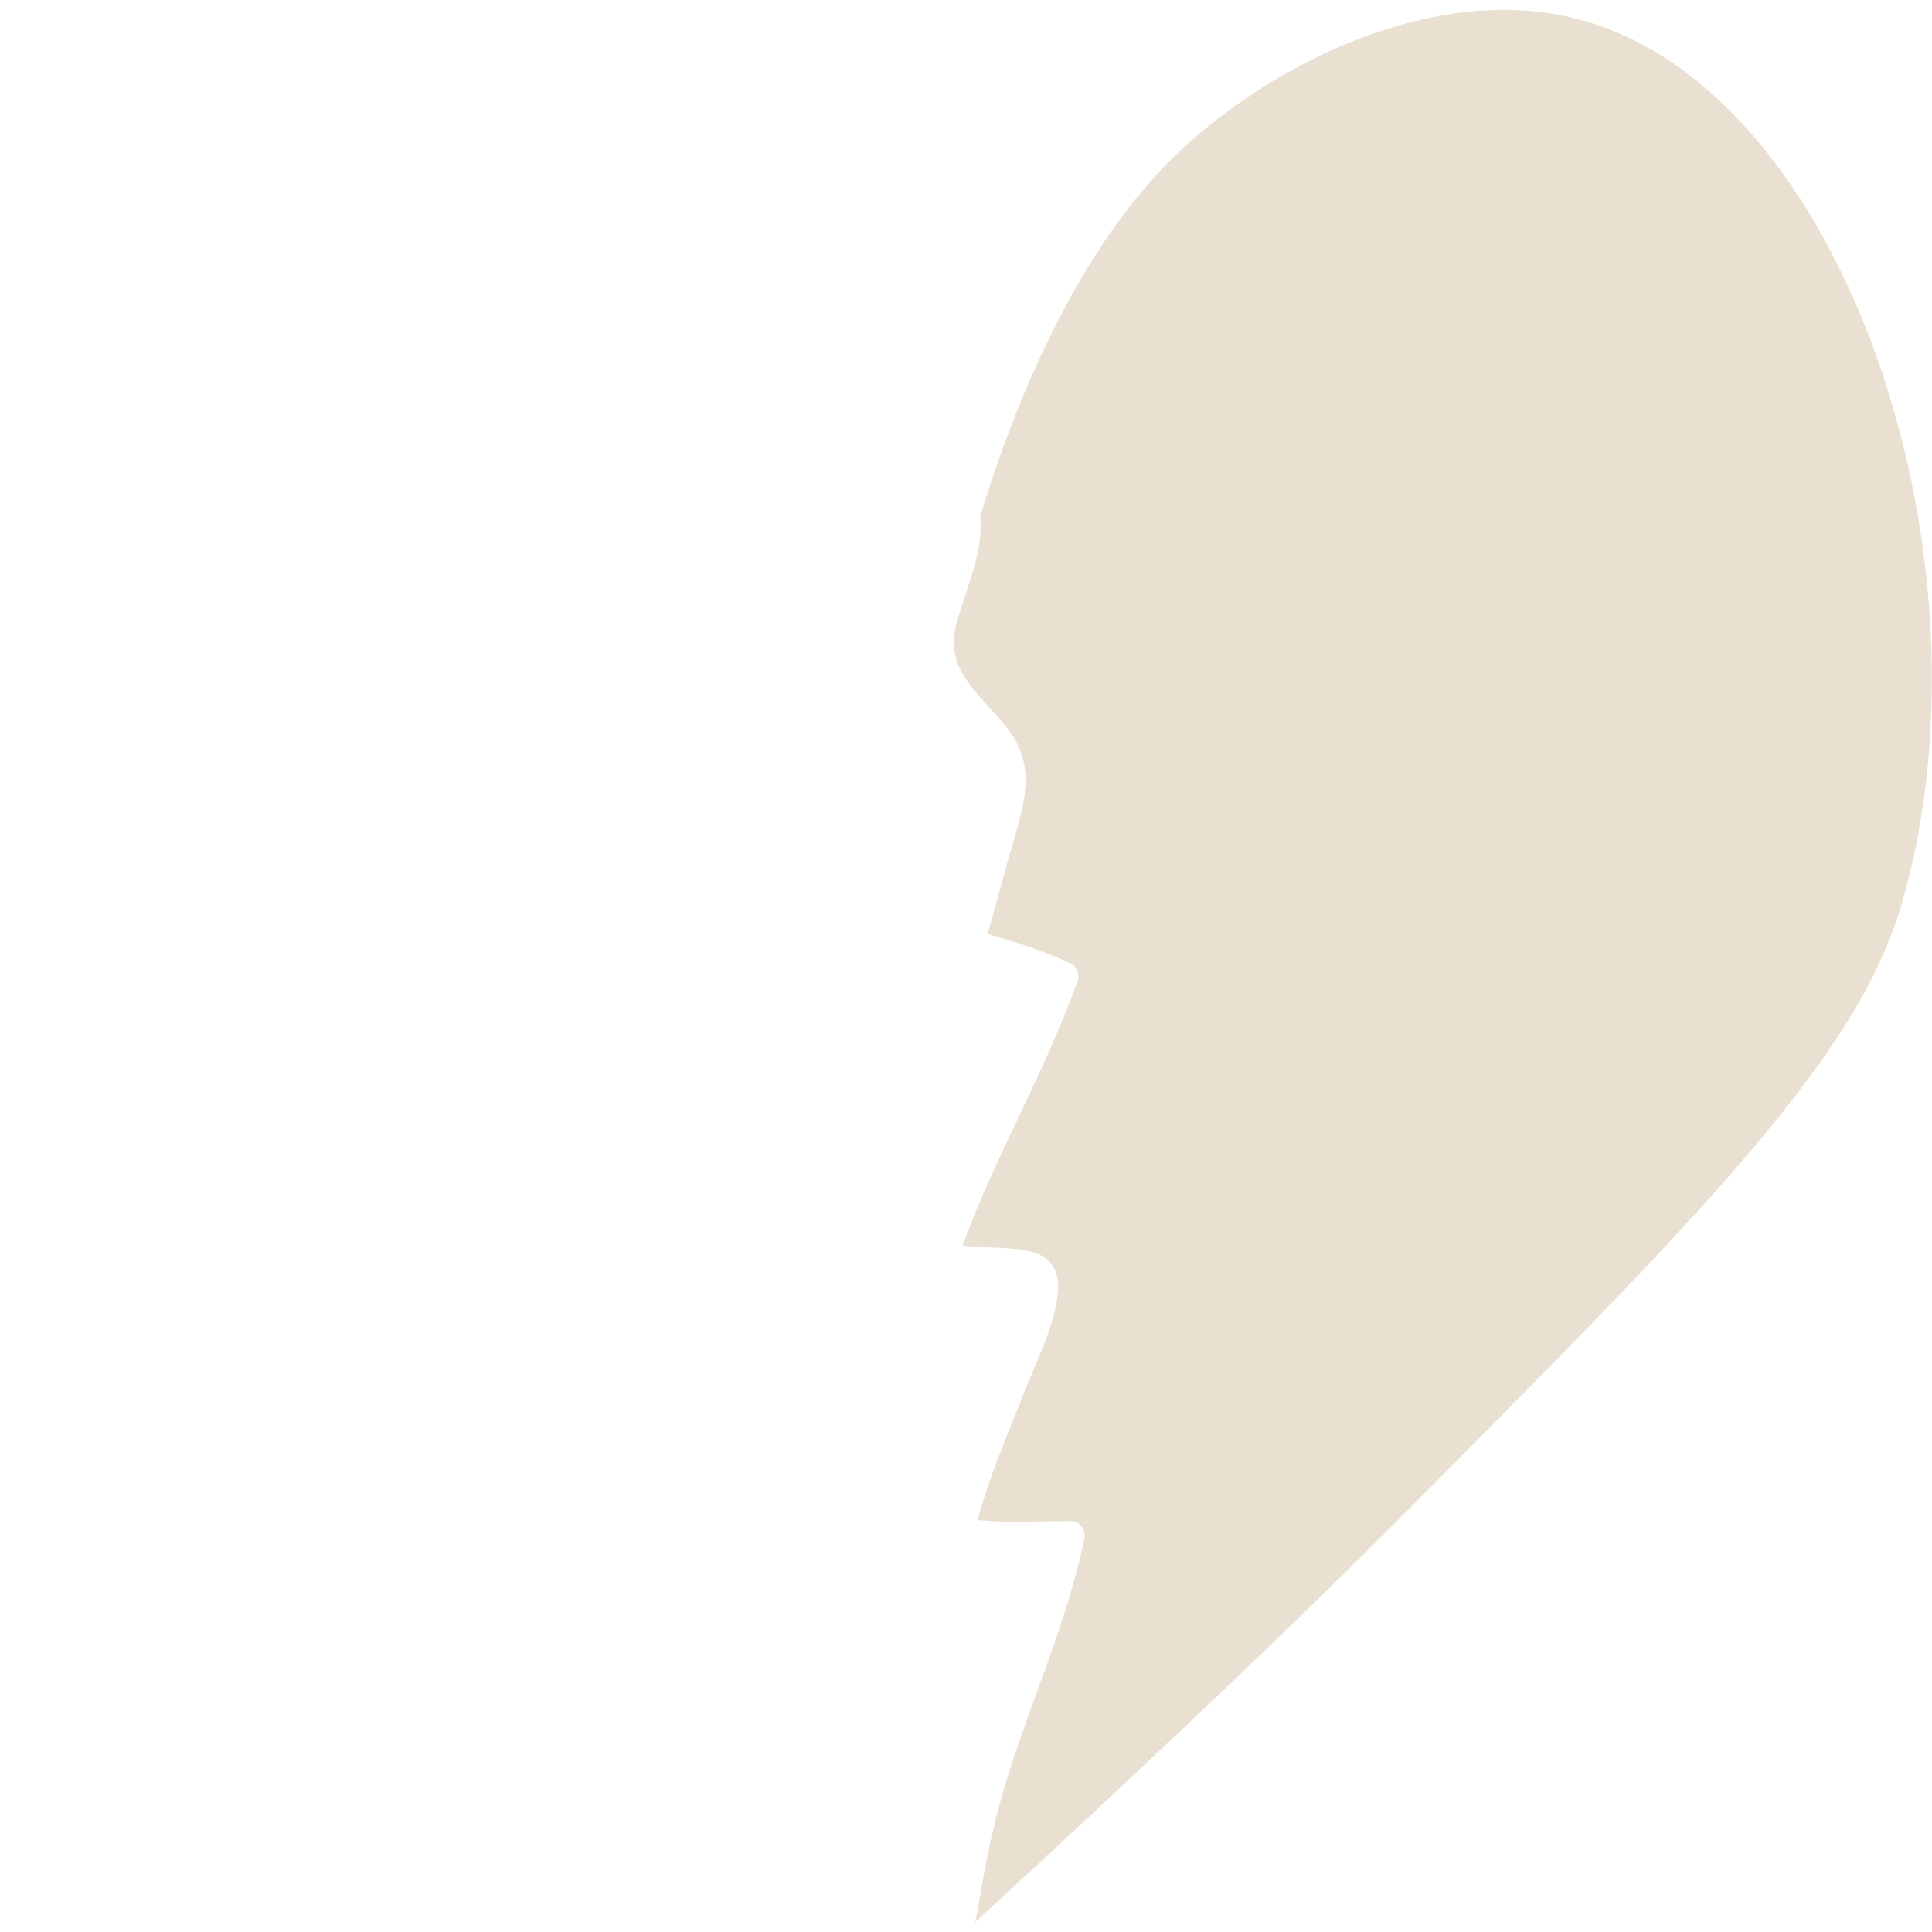 <?xml version="1.0" encoding="UTF-8"?><svg id="Layer_1" xmlns="http://www.w3.org/2000/svg" width="400" height="400" viewBox="0 0 400 400"><defs><style>.cls-1{fill:#e9e0d1;stroke-width:0px;}</style></defs><path class="cls-1" d="M325.81,3.73c-30.33-7.36-64.85,10.78-83.59,29.55-21.22,21.26-33.61,54.79-39.3,73.72.08.27.14.55.14.88.12,7.98-3.29,14.37-5.18,21.87-2.18,8.66,4.63,13.81,9.69,19.78,3.81,4.49,5.36,8.91,4.57,14.83-.68,5.1-2.44,10-3.79,14.95-1.28,4.69-2.53,9.39-3.89,14.05,5.88,1.74,11.76,3.52,17.31,6.17,1.13.54,1.79,2.23,1.38,3.39-6.65,18.87-17.01,36.15-23.85,54.93,4.64.71,9.61.14,14.17,1.3,5.31,1.35,6.19,5.39,5.29,10.41-1.2,6.72-4.47,12.86-6.92,19.18-3.32,8.56-7.09,17.07-9.43,25.98,6.37.65,12.8.23,19.19.19,2.05-.01,3.28,1.92,2.89,3.8-3.61,17.28-11.02,33.35-16.19,50.16-2.14,6.97-3.68,13.99-4.94,21.16-.46,2.63-.89,5.29-1.46,7.92,11.93-10.94,55.97-51.52,86.72-82.44,63.96-64.31,95.95-96.47,105.18-128.58,20.48-71.22-11.97-169.6-68.01-183.19Z"/></svg>